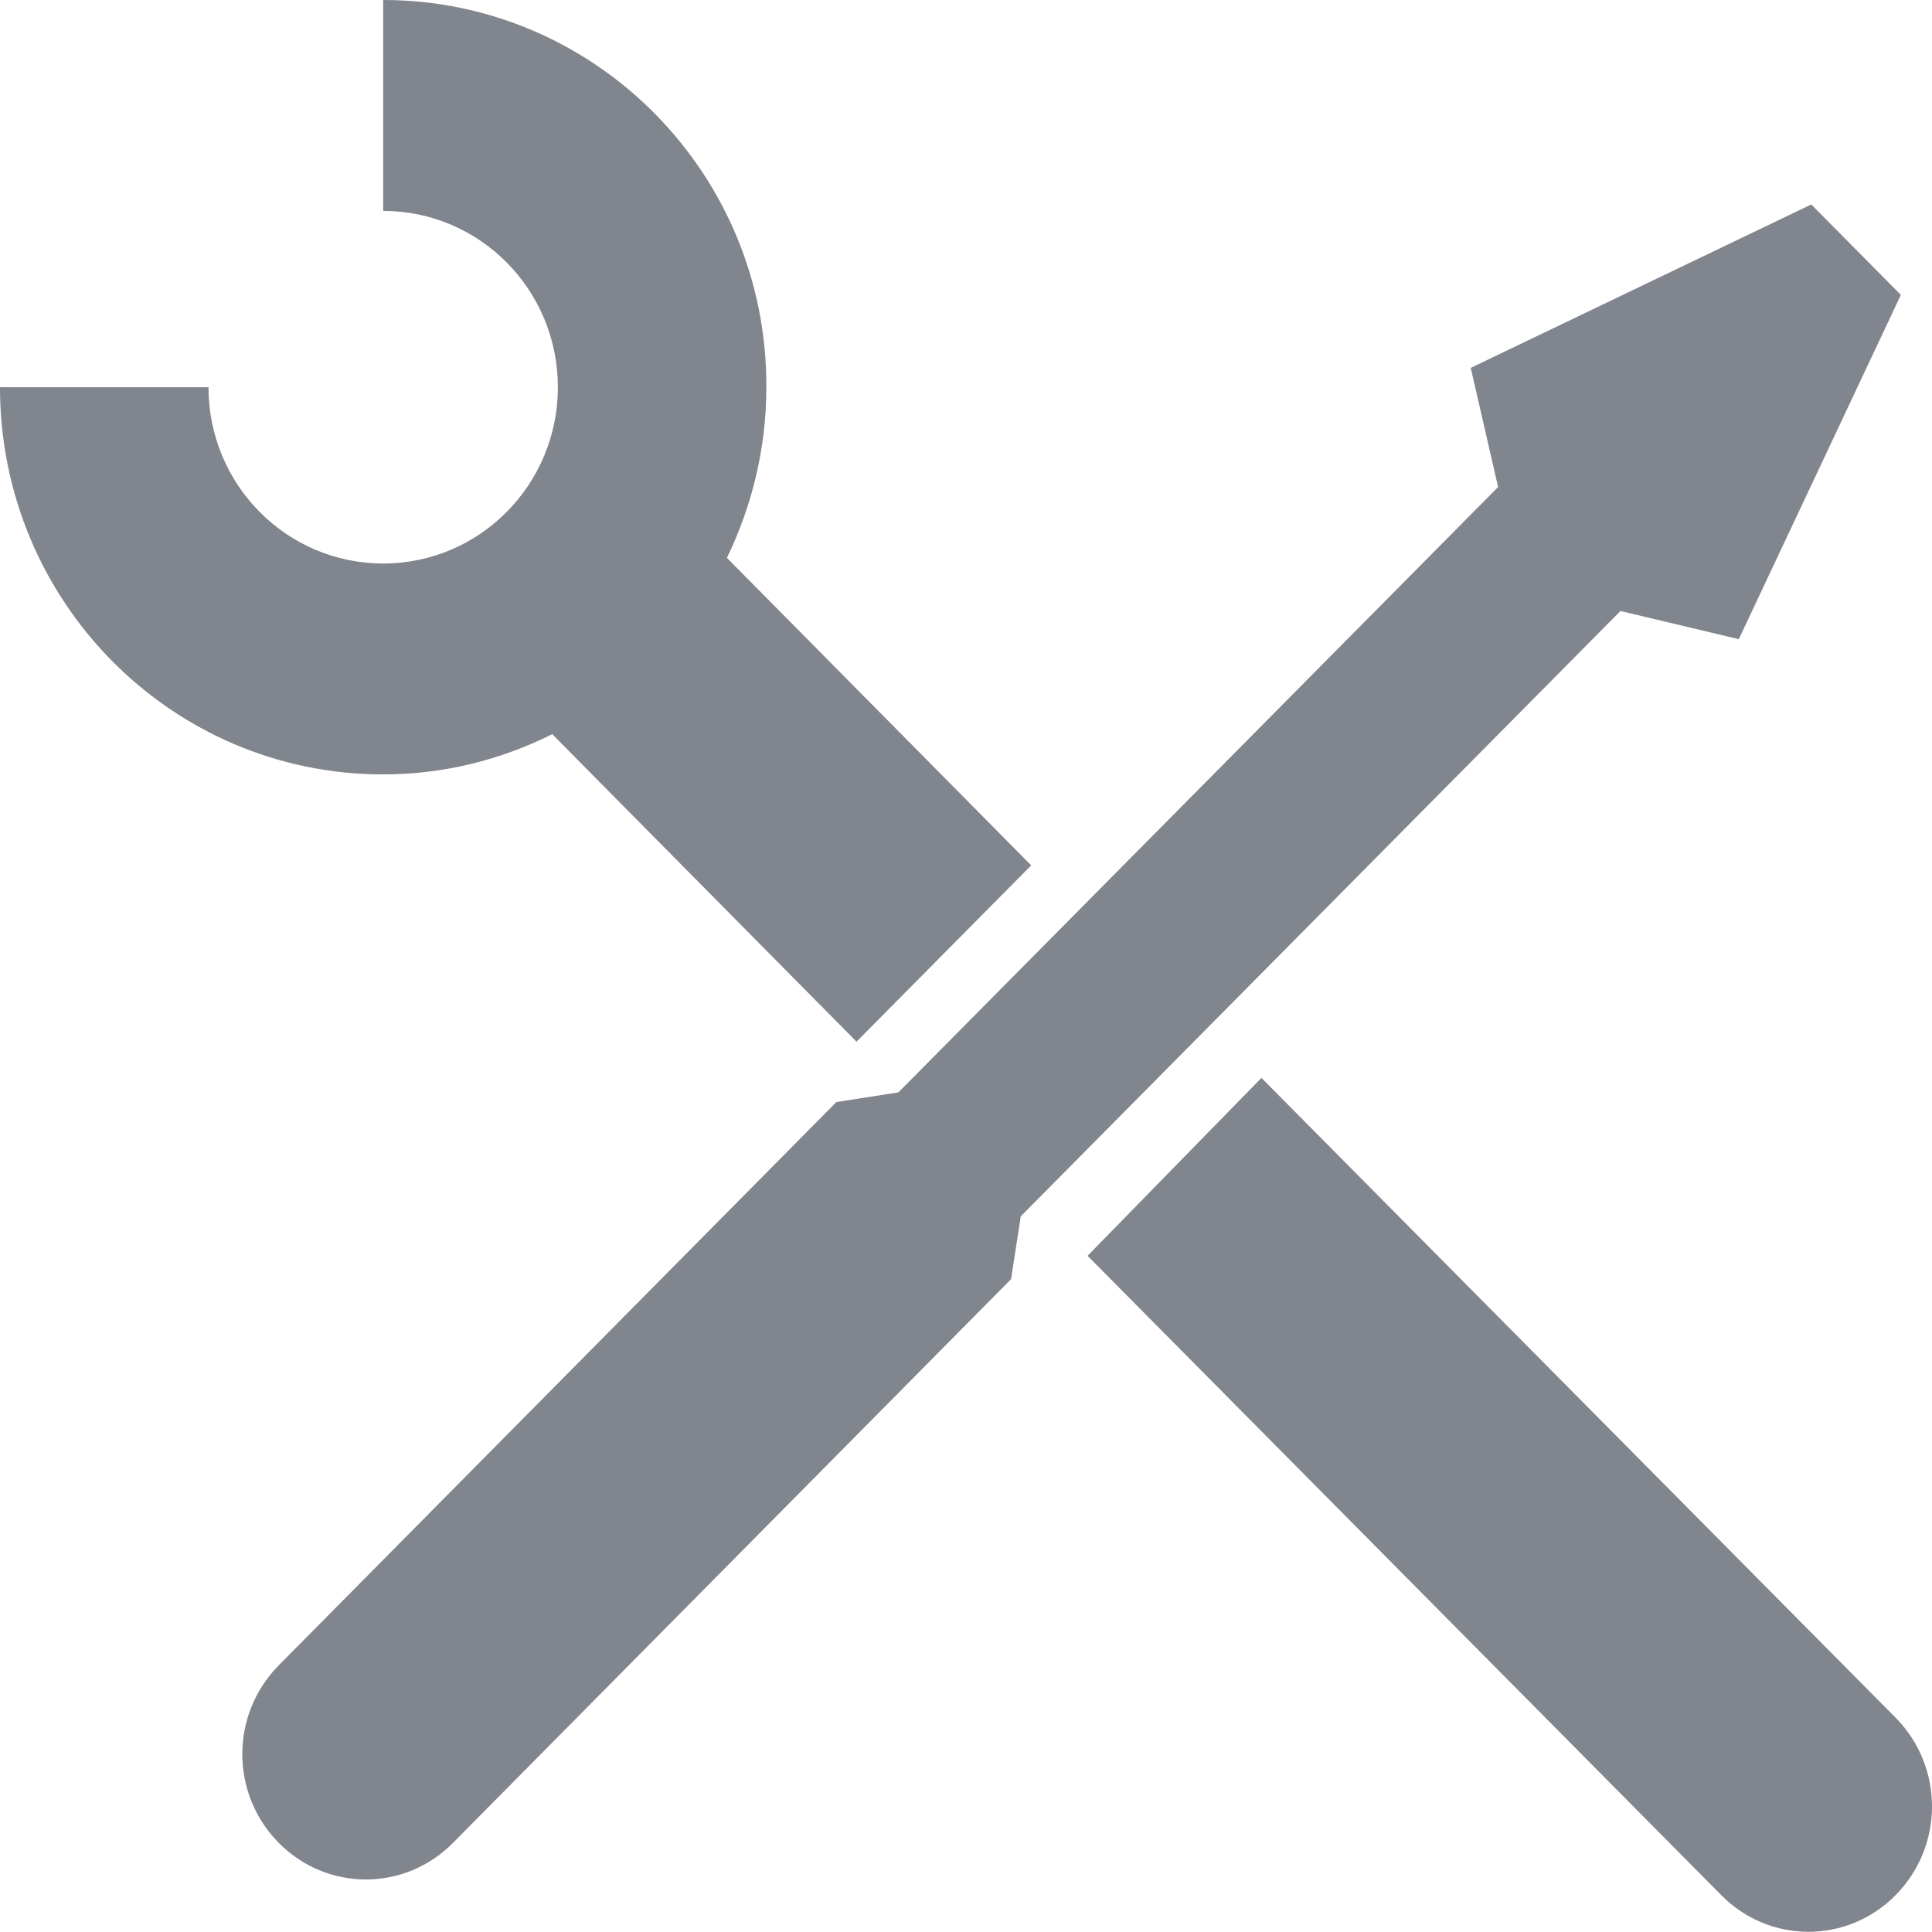 <?xml version="1.0" encoding="UTF-8"?><svg id="_023_Q4" xmlns="http://www.w3.org/2000/svg" viewBox="0 0 24 24"><defs><style>.cls-1{fill:#81858d;}</style></defs><g id="icon_10_content_delivery_improvements"><g id="_лой_31"><g><path class="cls-1" d="M13.51,15.6l7.87,7.94c.6,.61,1.57,.61,2.17,0s.6-1.59,0-2.2l-7.88-7.95"/><path class="cls-1" d="M12.81,10.75l-3.78-3.82c.31-.64,.49-1.36,.49-2.12C9.53,2.15,7.39,0,4.76,0V2.62c1.2,0,2.17,.98,2.17,2.19s-.97,2.19-2.17,2.19c-1.2,0-2.17-.98-2.17-2.19H0c0,2.66,2.13,4.81,4.76,4.81,.75,0,1.46-.18,2.1-.5l3.78,3.82"/><path class="cls-1" d="M23.61,3.66l-1.11-1.12-4.23,2.03,.34,1.48-7.45,7.52-.77,.12-6.93,7c-.6,.61-.6,1.59,0,2.2s1.57,.61,2.17,0l6.93-7,.12-.78,7.45-7.52,1.47,.35,2.01-4.27Z"/></g></g></g></svg>